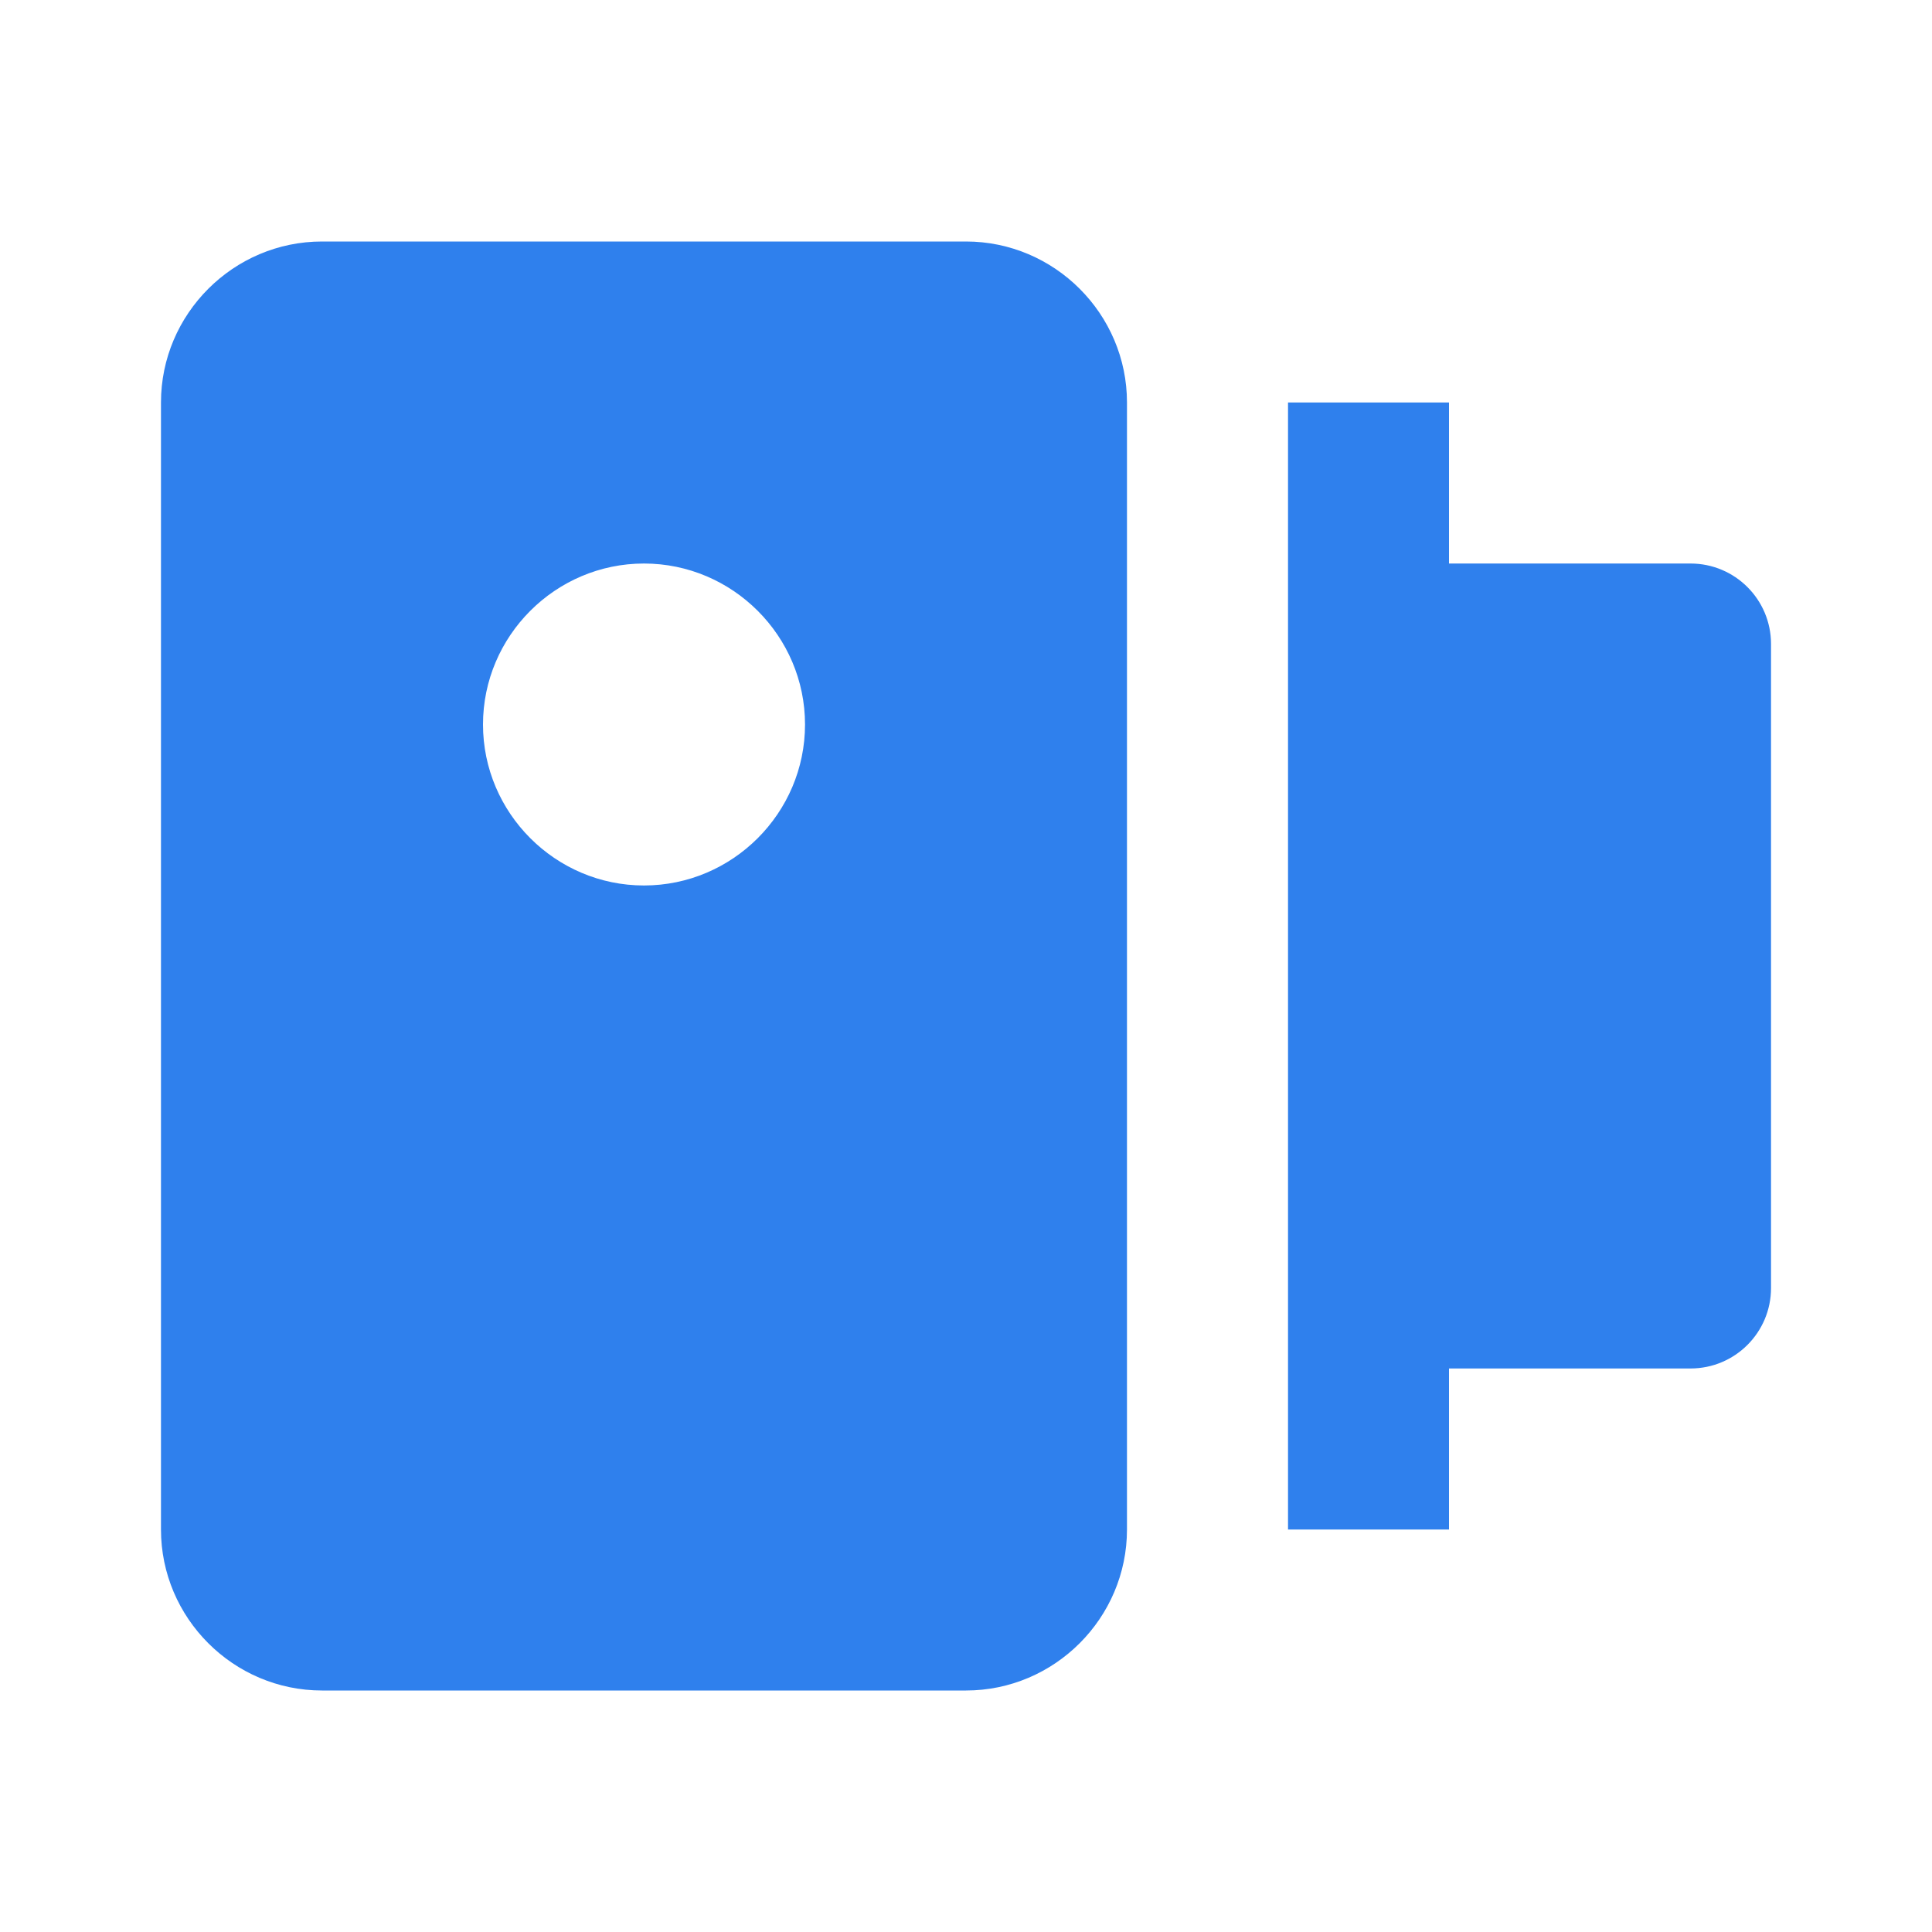 <svg width="28" height="28" viewBox="0 0 28 28" fill="none" xmlns="http://www.w3.org/2000/svg">
<g id="speed-camera">
<path id="Vector" d="M4.667 3.5C3.383 3.5 2.333 4.55 2.333 5.833V22.167C2.333 23.45 3.383 24.5 4.667 24.5H14C15.283 24.5 16.333 23.45 16.333 22.167V5.833C16.333 4.55 15.283 3.5 14 3.5H4.667ZM18.667 5.833V22.167H21V19.833H24.5C25.145 19.833 25.667 19.311 25.667 18.667V9.333C25.667 8.689 25.145 8.167 24.5 8.167H21V5.833H18.667ZM9.333 8.167C10.617 8.167 11.667 9.217 11.667 10.5C11.667 11.783 10.617 12.833 9.333 12.833C8.05 12.833 7 11.783 7 10.5C7 9.217 8.05 8.167 9.333 8.167Z" fill="#2F80ED"/>
</g>
</svg>
